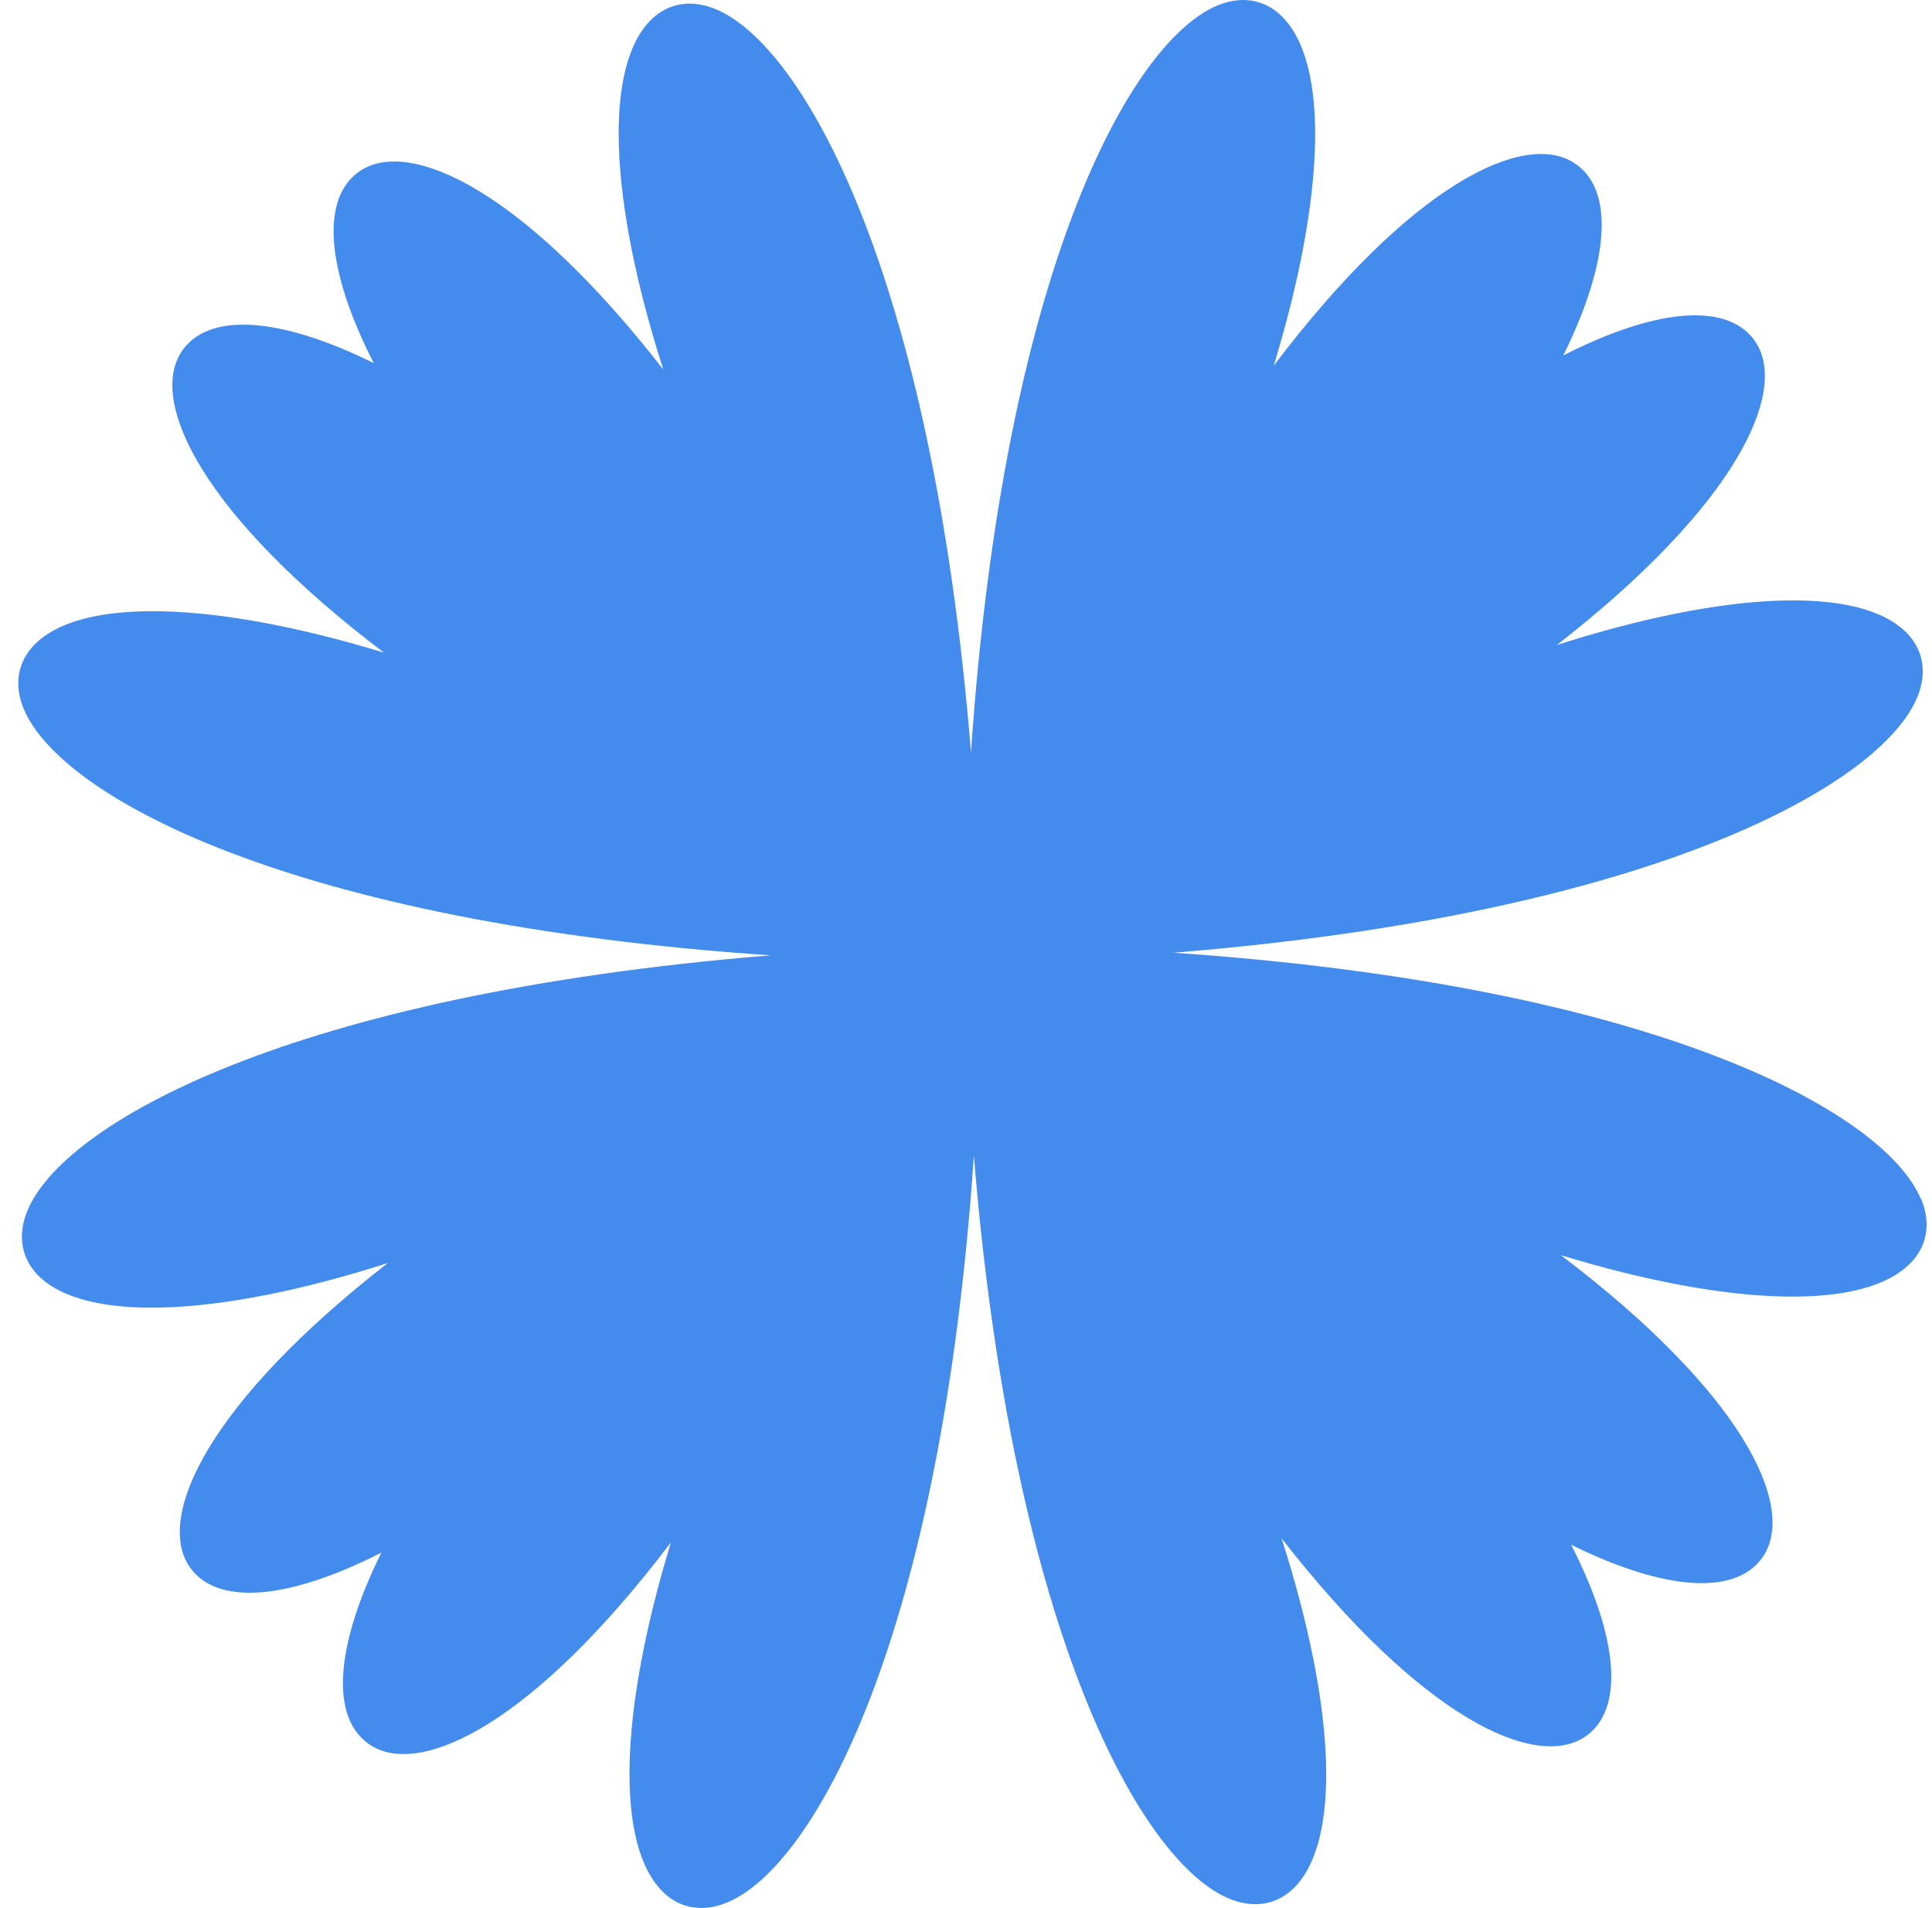 <svg width="81" height="80" viewBox="0 0 81 80" fill="none" xmlns="http://www.w3.org/2000/svg">
<path d="M80.53 50.264C79 46.624 69.42 41.324 49.2 39.944C69.39 38.304 78.91 32.864 80.39 29.214C80.8 28.204 80.64 27.254 79.94 26.534C77.97 24.534 72.38 24.764 65.27 27.044C72.8 21.184 74.96 16.454 73.62 14.364C72.52 12.654 69.49 12.884 65.54 14.904C67.51 10.924 67.7 7.894 65.97 6.814C63.86 5.494 59.16 7.724 53.4 15.334C55.58 8.194 55.74 2.594 53.71 0.654C52.99 -0.036 52.03 -0.186 51.03 0.234C47.39 1.764 42.08 11.344 40.71 31.544C39.07 11.364 33.63 1.844 29.98 0.374C28.97 -0.036 28.02 0.124 27.3 0.824C25.3 2.794 25.53 8.384 27.81 15.494C21.95 7.964 17.22 5.804 15.13 7.144C13.42 8.244 13.65 11.274 15.67 15.224C11.69 13.254 8.66 13.064 7.58 14.794C6.27 16.904 8.49 21.594 16.1 27.364C8.96 25.184 3.36 25.024 1.42 27.054C0.73 27.774 0.58 28.734 1 29.734C2.53 33.374 12.11 38.684 32.31 40.054C12.13 41.694 2.61 47.134 1.14 50.784C0.73 51.794 0.89 52.744 1.59 53.464C3.56 55.464 9.15 55.234 16.26 52.954C8.73 58.814 6.57 63.544 7.91 65.634C9.01 67.344 12.04 67.114 15.99 65.094C14.02 69.074 13.83 72.104 15.56 73.184C17.67 74.504 22.36 72.274 28.13 64.664C25.95 71.804 25.79 77.404 27.82 79.344C28.25 79.764 28.77 79.974 29.34 79.994C29.71 80.004 30.11 79.924 30.51 79.754C34.15 78.224 39.46 68.644 40.83 48.444C42.47 68.624 47.91 78.144 51.56 79.614C51.9 79.754 52.24 79.824 52.56 79.834C53.19 79.854 53.77 79.624 54.24 79.164C56.24 77.194 56.01 71.604 53.73 64.494C59.59 72.024 64.32 74.184 66.41 72.844C68.12 71.744 67.89 68.714 65.87 64.764C69.85 66.734 72.88 66.924 73.96 65.194C75.27 63.084 73.05 58.394 65.44 52.624C72.58 54.804 78.18 54.964 80.12 52.934C80.81 52.214 80.96 51.254 80.54 50.254L80.53 50.264Z" fill="#438BED"/>
</svg>
